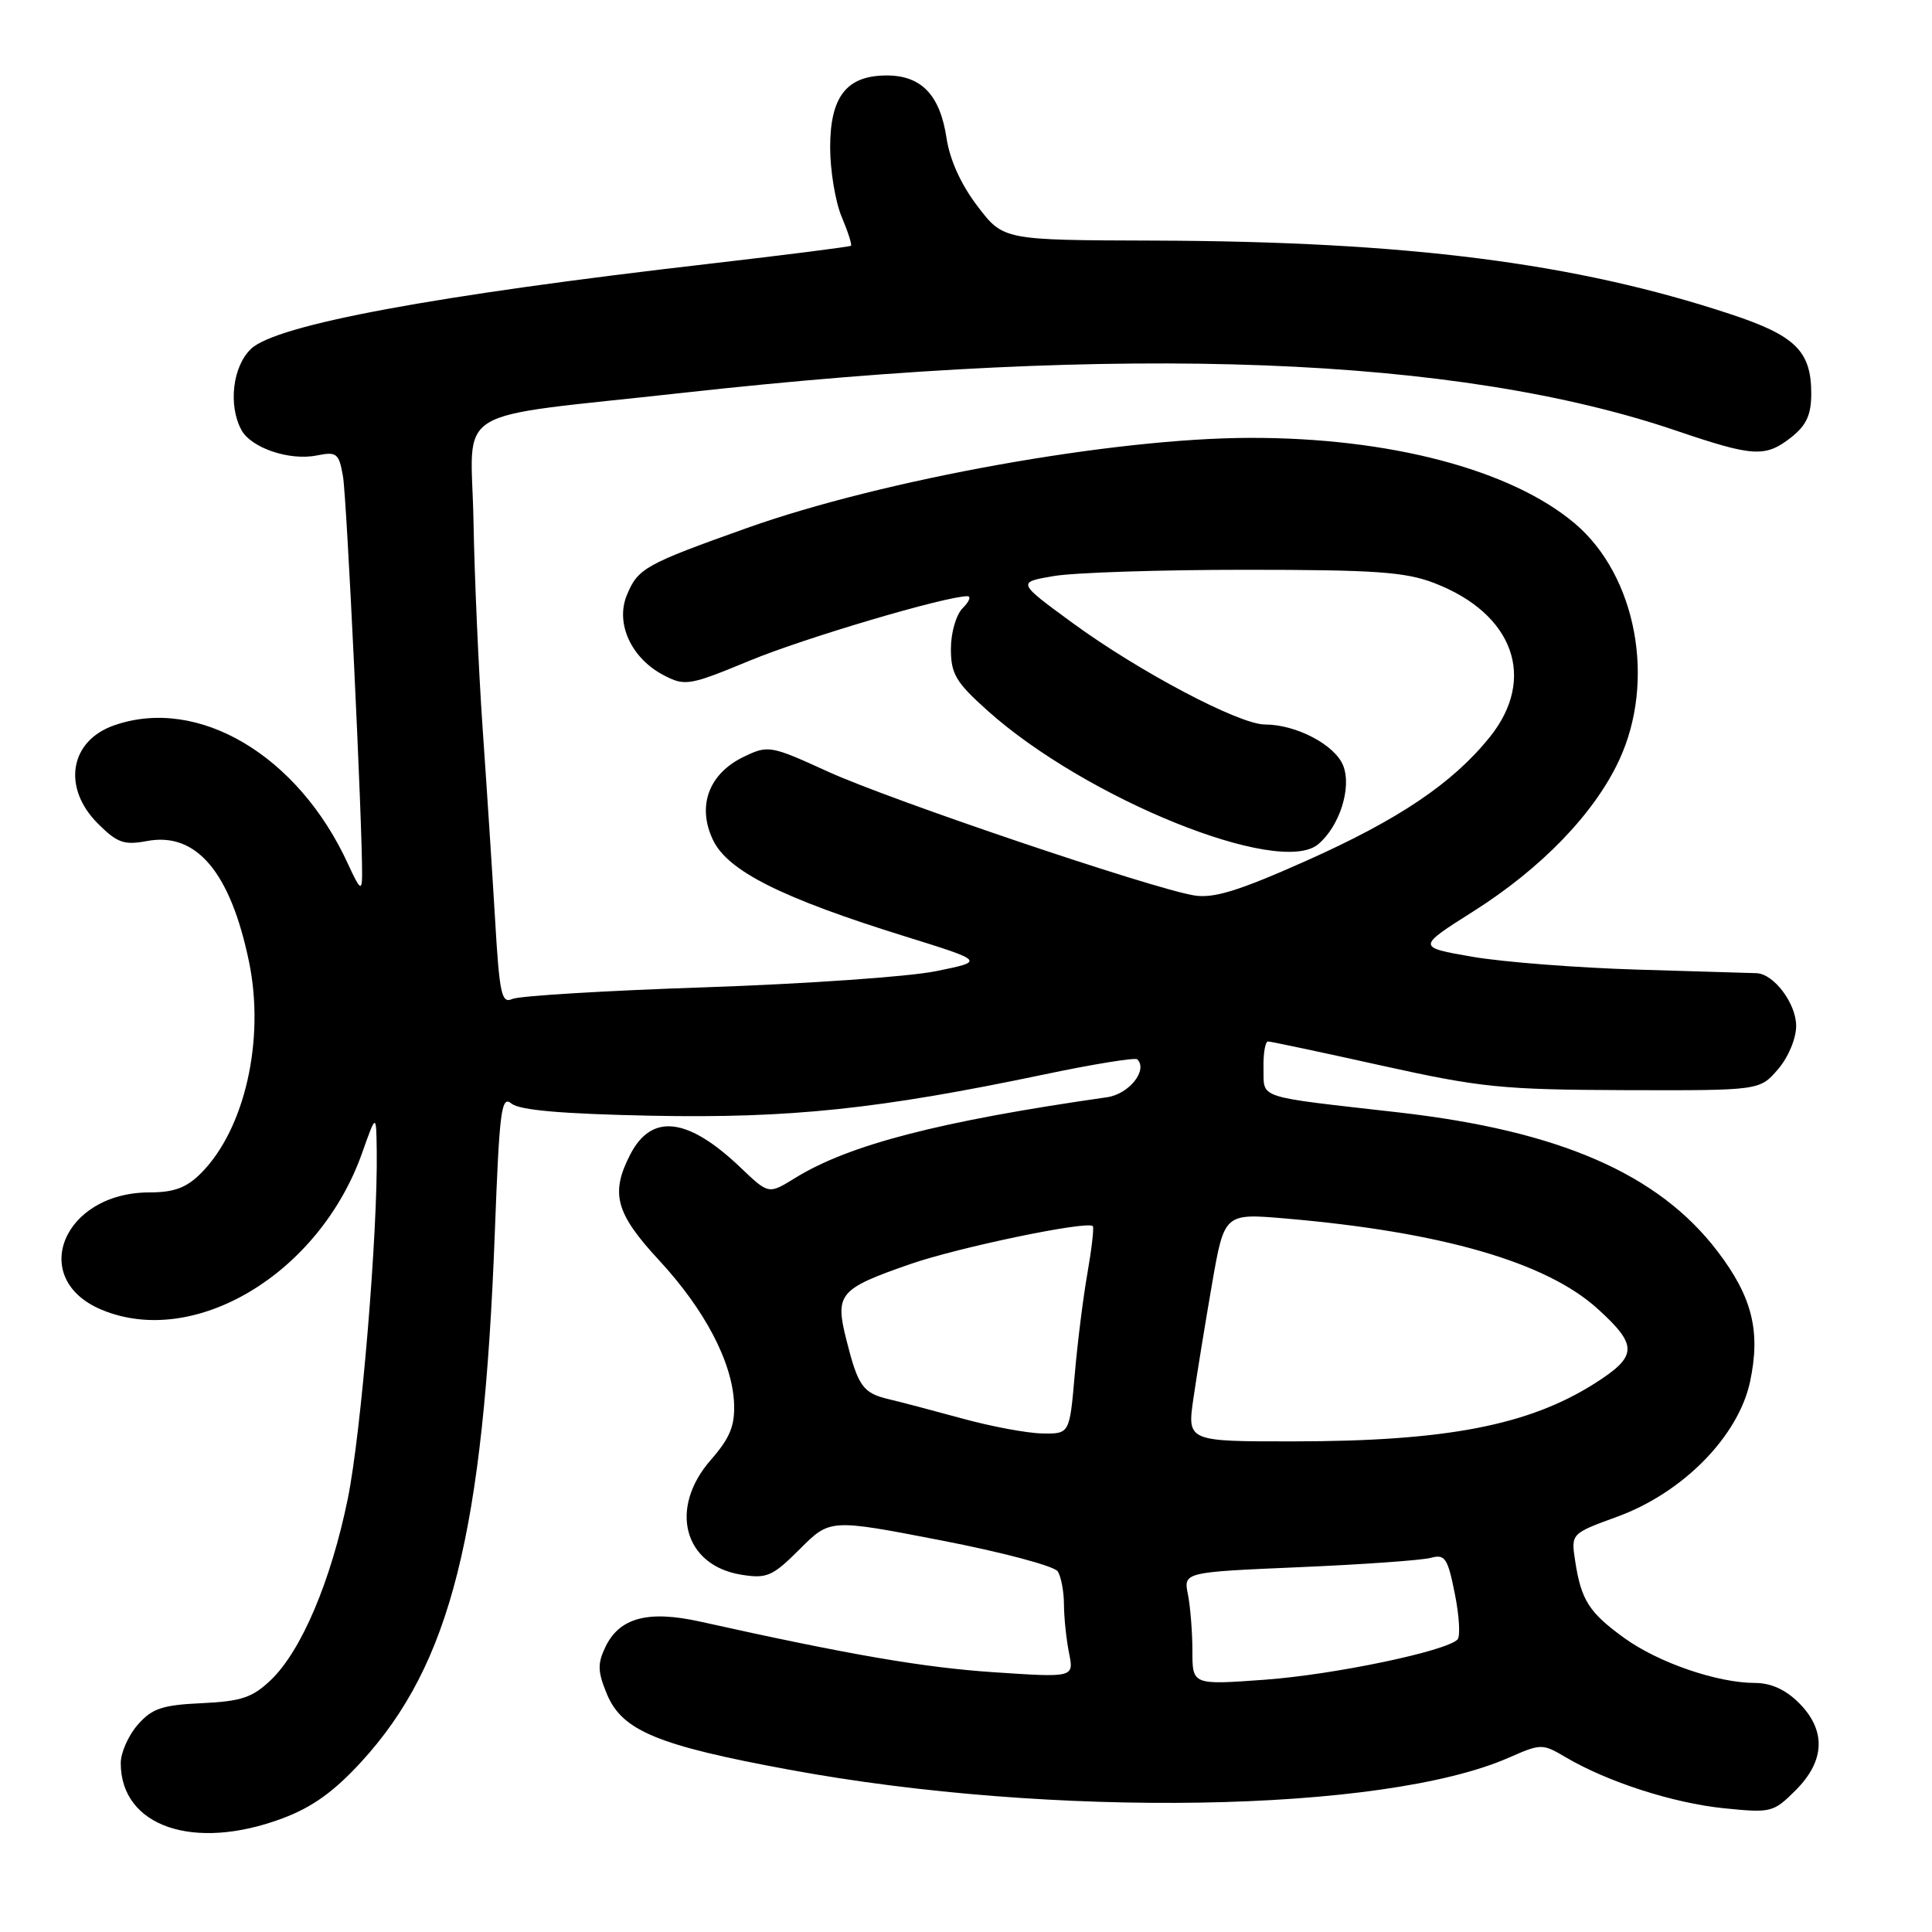 <?xml version="1.0" encoding="UTF-8" standalone="no"?>
<!DOCTYPE svg PUBLIC "-//W3C//DTD SVG 1.1//EN" "http://www.w3.org/Graphics/SVG/1.1/DTD/svg11.dtd" >
<svg xmlns="http://www.w3.org/2000/svg" xmlns:xlink="http://www.w3.org/1999/xlink" version="1.1" viewBox="0 0 256 256">
 <g >
 <path fill="currentColor"
d=" M 37.41 240.95 C 41.40 239.46 44.27 237.39 47.92 233.40 C 59.71 220.50 64.07 203.14 65.57 163.23 C 66.18 147.03 66.43 145.11 67.78 146.23 C 68.84 147.11 74.50 147.60 86.34 147.84 C 104.69 148.20 116.47 146.96 138.36 142.37 C 144.88 141.00 150.43 140.10 150.70 140.37 C 152.13 141.80 149.61 144.97 146.69 145.39 C 124.49 148.57 112.49 151.68 105.34 156.10 C 101.85 158.26 101.85 158.26 98.17 154.75 C 91.16 148.05 86.36 147.47 83.52 152.96 C 80.85 158.13 81.56 160.76 87.33 166.99 C 93.41 173.56 97.05 180.51 97.27 185.99 C 97.38 188.94 96.71 190.56 94.21 193.42 C 88.57 199.83 90.58 207.43 98.24 208.66 C 101.62 209.20 102.36 208.88 105.98 205.26 C 109.98 201.26 109.98 201.26 124.66 204.10 C 132.73 205.66 139.71 207.51 140.16 208.22 C 140.60 208.92 140.98 210.91 140.98 212.62 C 140.99 214.34 141.29 217.22 141.65 219.02 C 142.31 222.29 142.31 222.29 131.69 221.58 C 122.31 220.95 112.61 219.28 92.77 214.87 C 85.87 213.34 82.08 214.35 80.22 218.23 C 79.15 220.46 79.19 221.51 80.43 224.50 C 82.45 229.33 87.14 231.28 104.55 234.49 C 139.39 240.94 183.27 240.21 199.90 232.91 C 204.21 231.02 204.37 231.02 207.47 232.85 C 213.00 236.11 221.68 238.91 228.39 239.60 C 234.69 240.24 234.98 240.17 237.94 237.21 C 241.85 233.31 241.99 229.26 238.36 225.64 C 236.62 223.89 234.65 223.00 232.55 223.00 C 227.56 223.00 219.72 220.30 215.22 217.04 C 210.56 213.67 209.51 212.03 208.72 206.85 C 208.16 203.21 208.16 203.21 214.27 200.98 C 222.98 197.81 230.33 190.34 231.89 183.09 C 233.32 176.39 232.18 171.84 227.56 165.78 C 219.73 155.53 206.64 149.83 185.32 147.40 C 166.16 145.22 167.51 145.66 167.42 141.54 C 167.38 139.59 167.65 138.00 168.02 138.00 C 168.38 138.00 175.17 139.44 183.09 141.20 C 196.24 144.11 199.06 144.39 215.34 144.45 C 233.17 144.50 233.17 144.50 235.59 141.69 C 236.96 140.10 238.00 137.61 238.00 135.94 C 238.00 132.97 235.05 129.04 232.75 128.95 C 232.06 128.92 224.97 128.71 217.00 128.48 C 209.03 128.24 199.18 127.48 195.12 126.78 C 187.74 125.50 187.74 125.50 195.21 120.77 C 204.24 115.06 211.26 107.79 214.54 100.74 C 219.45 90.21 216.84 76.27 208.67 69.36 C 200.24 62.23 184.12 57.98 165.62 58.02 C 147.52 58.05 117.05 63.52 98.93 69.98 C 85.44 74.79 84.53 75.30 83.06 78.86 C 81.51 82.61 83.66 87.26 87.98 89.49 C 90.78 90.94 91.36 90.84 99.34 87.54 C 106.58 84.54 125.30 79.00 128.18 79.00 C 128.71 79.00 128.44 79.71 127.57 80.57 C 126.69 81.45 126.00 83.82 126.00 85.98 C 126.00 89.30 126.65 90.40 130.85 94.16 C 143.86 105.82 169.46 116.18 174.65 111.88 C 177.47 109.54 179.12 104.43 178.00 101.50 C 176.95 98.73 171.79 96.00 167.61 96.00 C 164.21 96.00 150.96 89.01 142.13 82.55 C 134.76 77.16 134.76 77.16 139.63 76.33 C 142.31 75.87 153.72 75.50 165.00 75.50 C 182.21 75.50 186.24 75.78 190.08 77.27 C 200.57 81.32 203.65 89.89 197.41 97.66 C 192.48 103.79 185.35 108.59 173.04 114.08 C 164.13 118.05 160.82 119.07 158.24 118.65 C 152.64 117.74 117.98 106.02 109.70 102.24 C 102.14 98.79 101.80 98.72 98.61 100.25 C 93.93 102.48 92.32 106.77 94.47 111.29 C 96.42 115.41 103.56 118.99 120.00 124.10 C 130.50 127.37 130.50 127.37 124.00 128.69 C 120.42 129.42 106.70 130.37 93.50 130.82 C 80.30 131.26 68.77 131.96 67.88 132.37 C 66.46 133.02 66.18 131.73 65.60 121.81 C 65.23 115.59 64.49 104.20 63.95 96.50 C 63.42 88.80 62.87 76.44 62.74 69.03 C 62.46 53.47 59.08 55.54 90.50 52.05 C 149.28 45.53 193.11 47.20 222.12 57.07 C 232.37 60.55 233.91 60.64 237.37 57.93 C 239.36 56.35 240.00 54.96 240.00 52.15 C 240.00 46.52 237.91 44.46 229.25 41.61 C 208.72 34.83 186.49 31.99 152.91 31.88 C 132.95 31.82 132.95 31.82 129.53 27.33 C 127.35 24.48 125.85 21.18 125.42 18.29 C 124.56 12.59 122.09 10.00 117.50 10.00 C 112.19 10.00 110.00 12.78 110.00 19.53 C 110.00 22.57 110.68 26.69 111.51 28.69 C 112.35 30.68 112.91 32.42 112.76 32.56 C 112.62 32.70 104.17 33.77 94.00 34.95 C 57.59 39.14 36.67 43.02 33.28 46.21 C 30.84 48.50 30.21 53.66 31.98 56.96 C 33.26 59.35 38.35 61.08 41.98 60.35 C 44.63 59.82 44.91 60.05 45.45 63.14 C 45.95 66.09 48.03 109.41 47.98 116.00 C 47.96 118.13 47.69 117.91 46.12 114.50 C 39.53 100.09 26.27 92.22 15.13 96.11 C 9.23 98.16 8.20 104.36 12.97 109.13 C 15.54 111.69 16.43 112.01 19.48 111.44 C 26.02 110.21 30.54 115.57 33.00 127.46 C 35.13 137.80 32.43 149.66 26.61 155.48 C 24.70 157.39 23.05 158.00 19.80 158.00 C 8.33 158.01 3.68 169.46 13.47 173.55 C 25.78 178.69 42.30 168.76 47.97 152.81 C 49.85 147.50 49.85 147.50 49.92 152.50 C 50.07 163.33 47.86 189.89 46.08 198.61 C 43.85 209.50 39.94 218.73 35.90 222.60 C 33.45 224.94 32.00 225.43 26.74 225.68 C 21.49 225.92 20.14 226.38 18.25 228.54 C 17.01 229.95 16.00 232.24 16.00 233.62 C 16.00 242.03 25.68 245.34 37.41 240.95 Z  M 158.00 218.76 C 158.00 216.28 157.73 212.92 157.41 211.29 C 156.81 208.32 156.81 208.32 172.16 207.66 C 180.60 207.30 188.45 206.74 189.60 206.42 C 191.47 205.91 191.83 206.45 192.77 211.17 C 193.36 214.10 193.52 216.83 193.13 217.24 C 191.64 218.79 176.79 221.90 167.61 222.57 C 158.00 223.27 158.00 223.27 158.00 218.76 Z  M 158.14 185.25 C 158.60 182.09 159.71 175.28 160.60 170.13 C 162.23 160.76 162.23 160.76 170.36 161.46 C 190.99 163.23 204.87 167.24 211.67 173.40 C 217.08 178.30 217.02 179.70 211.23 183.36 C 202.46 188.89 191.55 190.98 171.40 190.99 C 157.30 191.00 157.30 191.00 158.14 185.25 Z  M 127.50 187.96 C 123.65 186.91 119.27 185.75 117.77 185.40 C 114.35 184.60 113.70 183.69 112.16 177.58 C 110.61 171.44 111.15 170.79 120.61 167.50 C 127.04 165.27 144.06 161.73 144.80 162.47 C 144.98 162.65 144.66 165.43 144.10 168.65 C 143.53 171.87 142.76 177.99 142.40 182.25 C 141.72 190.00 141.72 190.00 138.11 189.94 C 136.13 189.91 131.35 189.02 127.50 187.96 Z "/>
</g>
</svg>